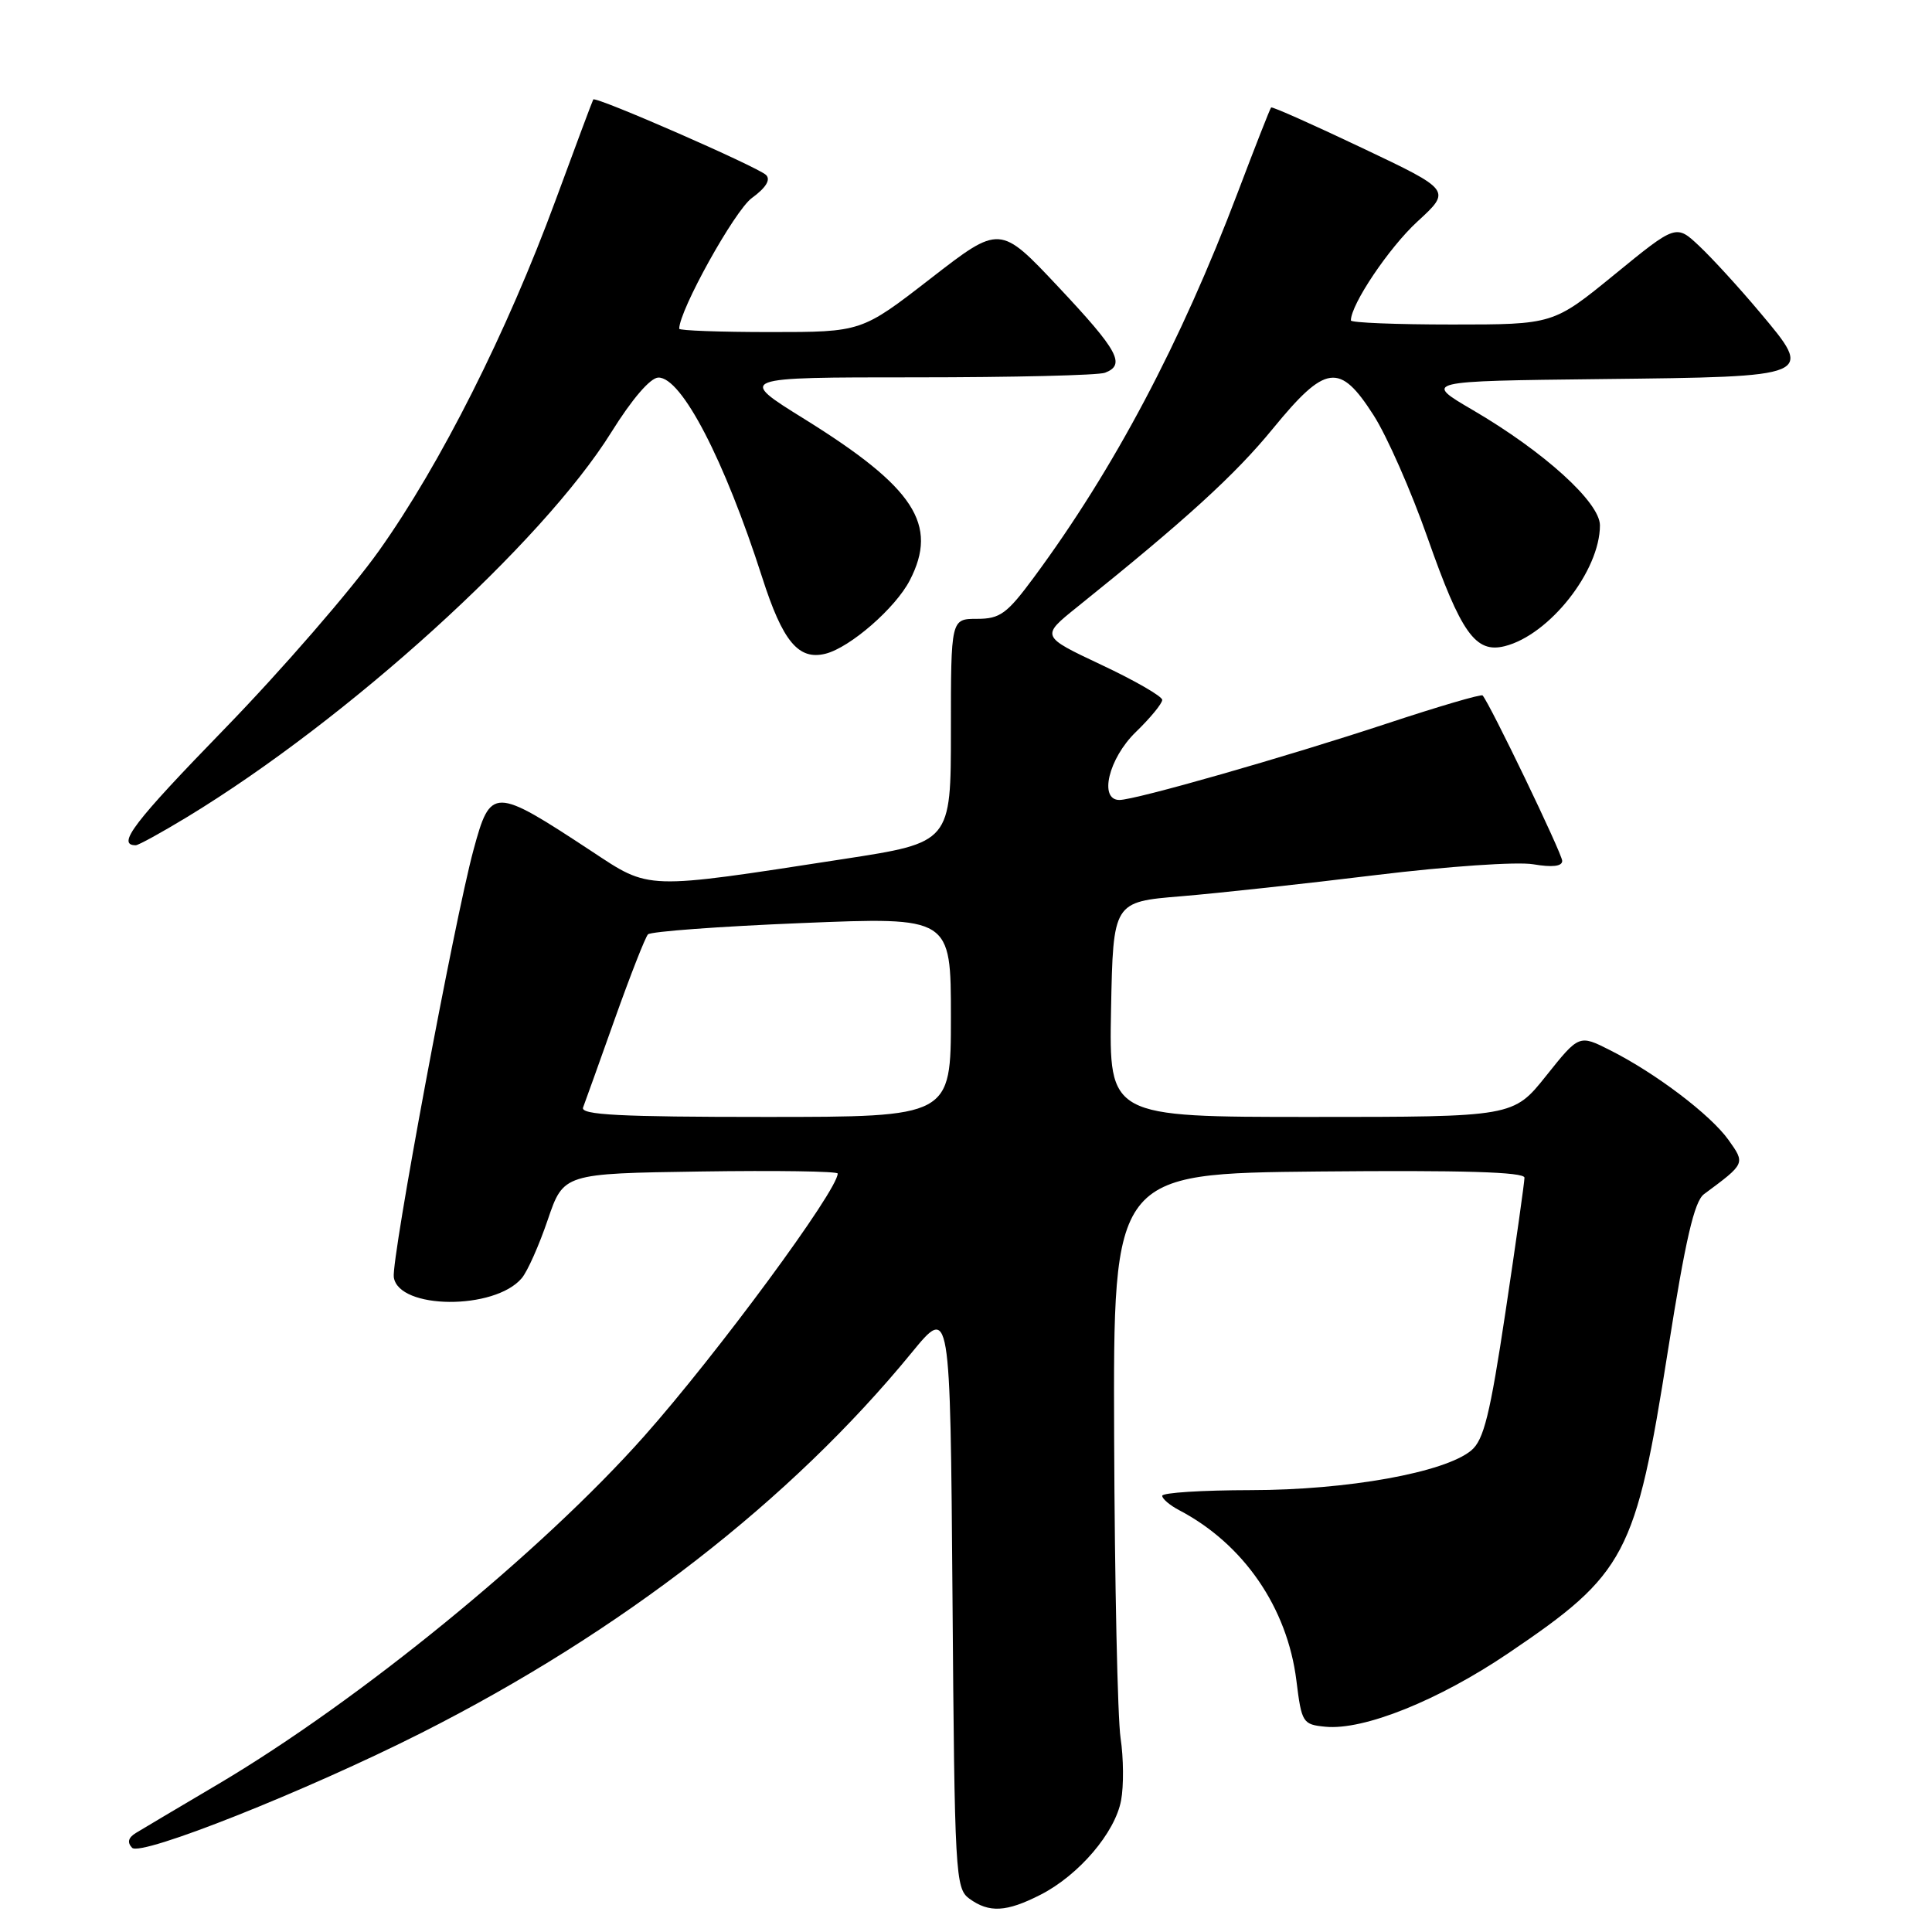 <?xml version="1.0" encoding="UTF-8" standalone="no"?>
<!DOCTYPE svg PUBLIC "-//W3C//DTD SVG 1.1//EN" "http://www.w3.org/Graphics/SVG/1.1/DTD/svg11.dtd" >
<svg xmlns="http://www.w3.org/2000/svg" xmlns:xlink="http://www.w3.org/1999/xlink" version="1.1" viewBox="0 0 256 256">
 <g >
 <path fill="currentColor"
d=" M 137.88 251.06 C 142.95 248.47 147.75 242.85 148.55 238.56 C 148.91 236.65 148.88 232.92 148.48 230.29 C 148.09 227.66 147.70 209.75 147.63 190.50 C 147.50 155.50 147.50 155.50 174.75 155.23 C 193.74 155.05 202.00 155.29 202.00 156.05 C 202.00 156.64 200.87 164.64 199.49 173.81 C 197.44 187.45 196.61 190.81 194.95 192.19 C 191.44 195.12 178.54 197.44 165.75 197.45 C 159.29 197.46 154.00 197.79 154.00 198.20 C 154.00 198.60 155.01 199.46 156.25 200.11 C 164.78 204.58 170.58 213.02 171.78 222.69 C 172.47 228.28 172.62 228.51 175.62 228.80 C 180.70 229.30 190.62 225.31 199.86 219.06 C 215.47 208.51 216.73 206.12 221.02 178.90 C 223.33 164.26 224.50 159.19 225.79 158.23 C 231.30 154.15 231.27 154.19 229.03 151.04 C 226.66 147.72 219.40 142.21 213.37 139.17 C 209.24 137.08 209.24 137.08 204.88 142.54 C 200.52 148.00 200.52 148.00 173.73 148.00 C 146.95 148.00 146.95 148.00 147.22 133.75 C 147.50 119.50 147.50 119.50 156.50 118.76 C 161.45 118.35 173.10 117.08 182.40 115.94 C 191.77 114.80 201.01 114.16 203.15 114.52 C 205.69 114.95 207.00 114.80 207.00 114.07 C 207.00 113.13 197.40 93.19 196.45 92.15 C 196.27 91.95 190.58 93.62 183.81 95.86 C 170.37 100.30 150.44 106.00 148.33 106.00 C 145.57 106.00 146.90 100.49 150.50 97.00 C 152.43 95.13 154.00 93.22 154.00 92.74 C 154.00 92.27 150.38 90.18 145.95 88.10 C 137.91 84.31 137.91 84.31 142.70 80.46 C 157.11 68.89 163.65 62.93 168.66 56.80 C 175.66 48.25 177.51 48.00 182.00 55.01 C 183.77 57.76 186.99 65.07 189.16 71.26 C 193.61 83.92 195.51 86.59 199.39 85.62 C 205.31 84.13 212.00 75.64 212.00 69.61 C 212.00 66.57 204.60 59.86 195.18 54.35 C 188.59 50.50 188.59 50.50 212.19 50.23 C 240.52 49.91 240.40 49.96 233.16 41.35 C 230.46 38.13 226.86 34.20 225.17 32.61 C 222.09 29.71 222.09 29.71 213.95 36.36 C 205.82 43.00 205.82 43.00 192.41 43.00 C 185.03 43.00 179.00 42.76 179.00 42.46 C 179.00 40.33 184.06 32.81 187.80 29.37 C 192.32 25.22 192.32 25.22 180.50 19.61 C 174.00 16.52 168.57 14.10 168.43 14.24 C 168.29 14.38 166.30 19.45 164.01 25.50 C 156.45 45.44 147.61 62.14 137.02 76.47 C 133.43 81.33 132.52 82.00 129.47 82.00 C 126.00 82.00 126.00 82.00 126.00 96.82 C 126.00 111.64 126.00 111.64 111.75 113.83 C 85.21 117.92 86.21 117.95 78.34 112.76 C 65.39 104.24 65.01 104.23 62.73 112.66 C 60.20 122.01 51.84 166.85 52.18 169.24 C 52.81 173.53 65.54 173.62 69.13 169.37 C 69.89 168.48 71.44 164.99 72.58 161.63 C 74.67 155.50 74.67 155.50 92.83 155.23 C 102.83 155.08 111.00 155.20 111.00 155.50 C 111.00 157.73 95.02 179.42 85.34 190.32 C 71.77 205.60 47.67 225.29 29.00 236.35 C 23.77 239.44 18.82 242.38 18.00 242.88 C 16.99 243.50 16.83 244.13 17.50 244.84 C 18.65 246.04 40.61 237.31 55.89 229.59 C 82.30 216.23 104.76 198.82 120.79 179.25 C 125.91 173.00 125.91 173.00 126.21 211.58 C 126.49 248.44 126.59 250.23 128.44 251.58 C 131.06 253.49 133.36 253.37 137.88 251.06 Z  M 24.81 108.25 C 46.10 95.32 71.85 71.96 81.00 57.28 C 83.75 52.87 86.18 50.04 87.24 50.03 C 90.31 49.98 95.98 60.90 100.99 76.50 C 103.71 85.00 105.80 87.52 109.39 86.62 C 112.64 85.80 118.66 80.57 120.55 76.90 C 124.38 69.50 121.17 64.59 106.60 55.53 C 97.69 50.00 97.69 50.00 121.27 50.00 C 134.23 50.00 145.55 49.73 146.42 49.39 C 149.19 48.33 148.18 46.47 140.25 38.03 C 132.50 29.78 132.50 29.78 123.33 36.89 C 114.16 44.00 114.16 44.00 102.08 44.00 C 95.44 44.00 90.00 43.80 90.00 43.56 C 90.00 41.12 97.33 27.93 99.61 26.25 C 101.50 24.87 102.15 23.81 101.50 23.18 C 100.33 22.08 78.90 12.71 78.61 13.18 C 78.50 13.36 76.26 19.35 73.63 26.50 C 67.18 44.02 58.37 61.51 50.23 72.96 C 46.53 78.17 37.32 88.79 29.77 96.56 C 17.69 108.99 15.39 112.00 17.99 112.00 C 18.34 112.00 21.42 110.31 24.81 108.25 Z  M 77.26 146.75 C 77.52 146.06 79.42 140.78 81.47 135.00 C 83.53 129.22 85.50 124.19 85.86 123.81 C 86.21 123.43 95.39 122.75 106.25 122.31 C 126.00 121.50 126.00 121.50 126.00 134.75 C 126.00 148.00 126.00 148.00 101.39 148.00 C 82.12 148.00 76.89 147.73 77.26 146.75 Z "/>
</g>
</svg>